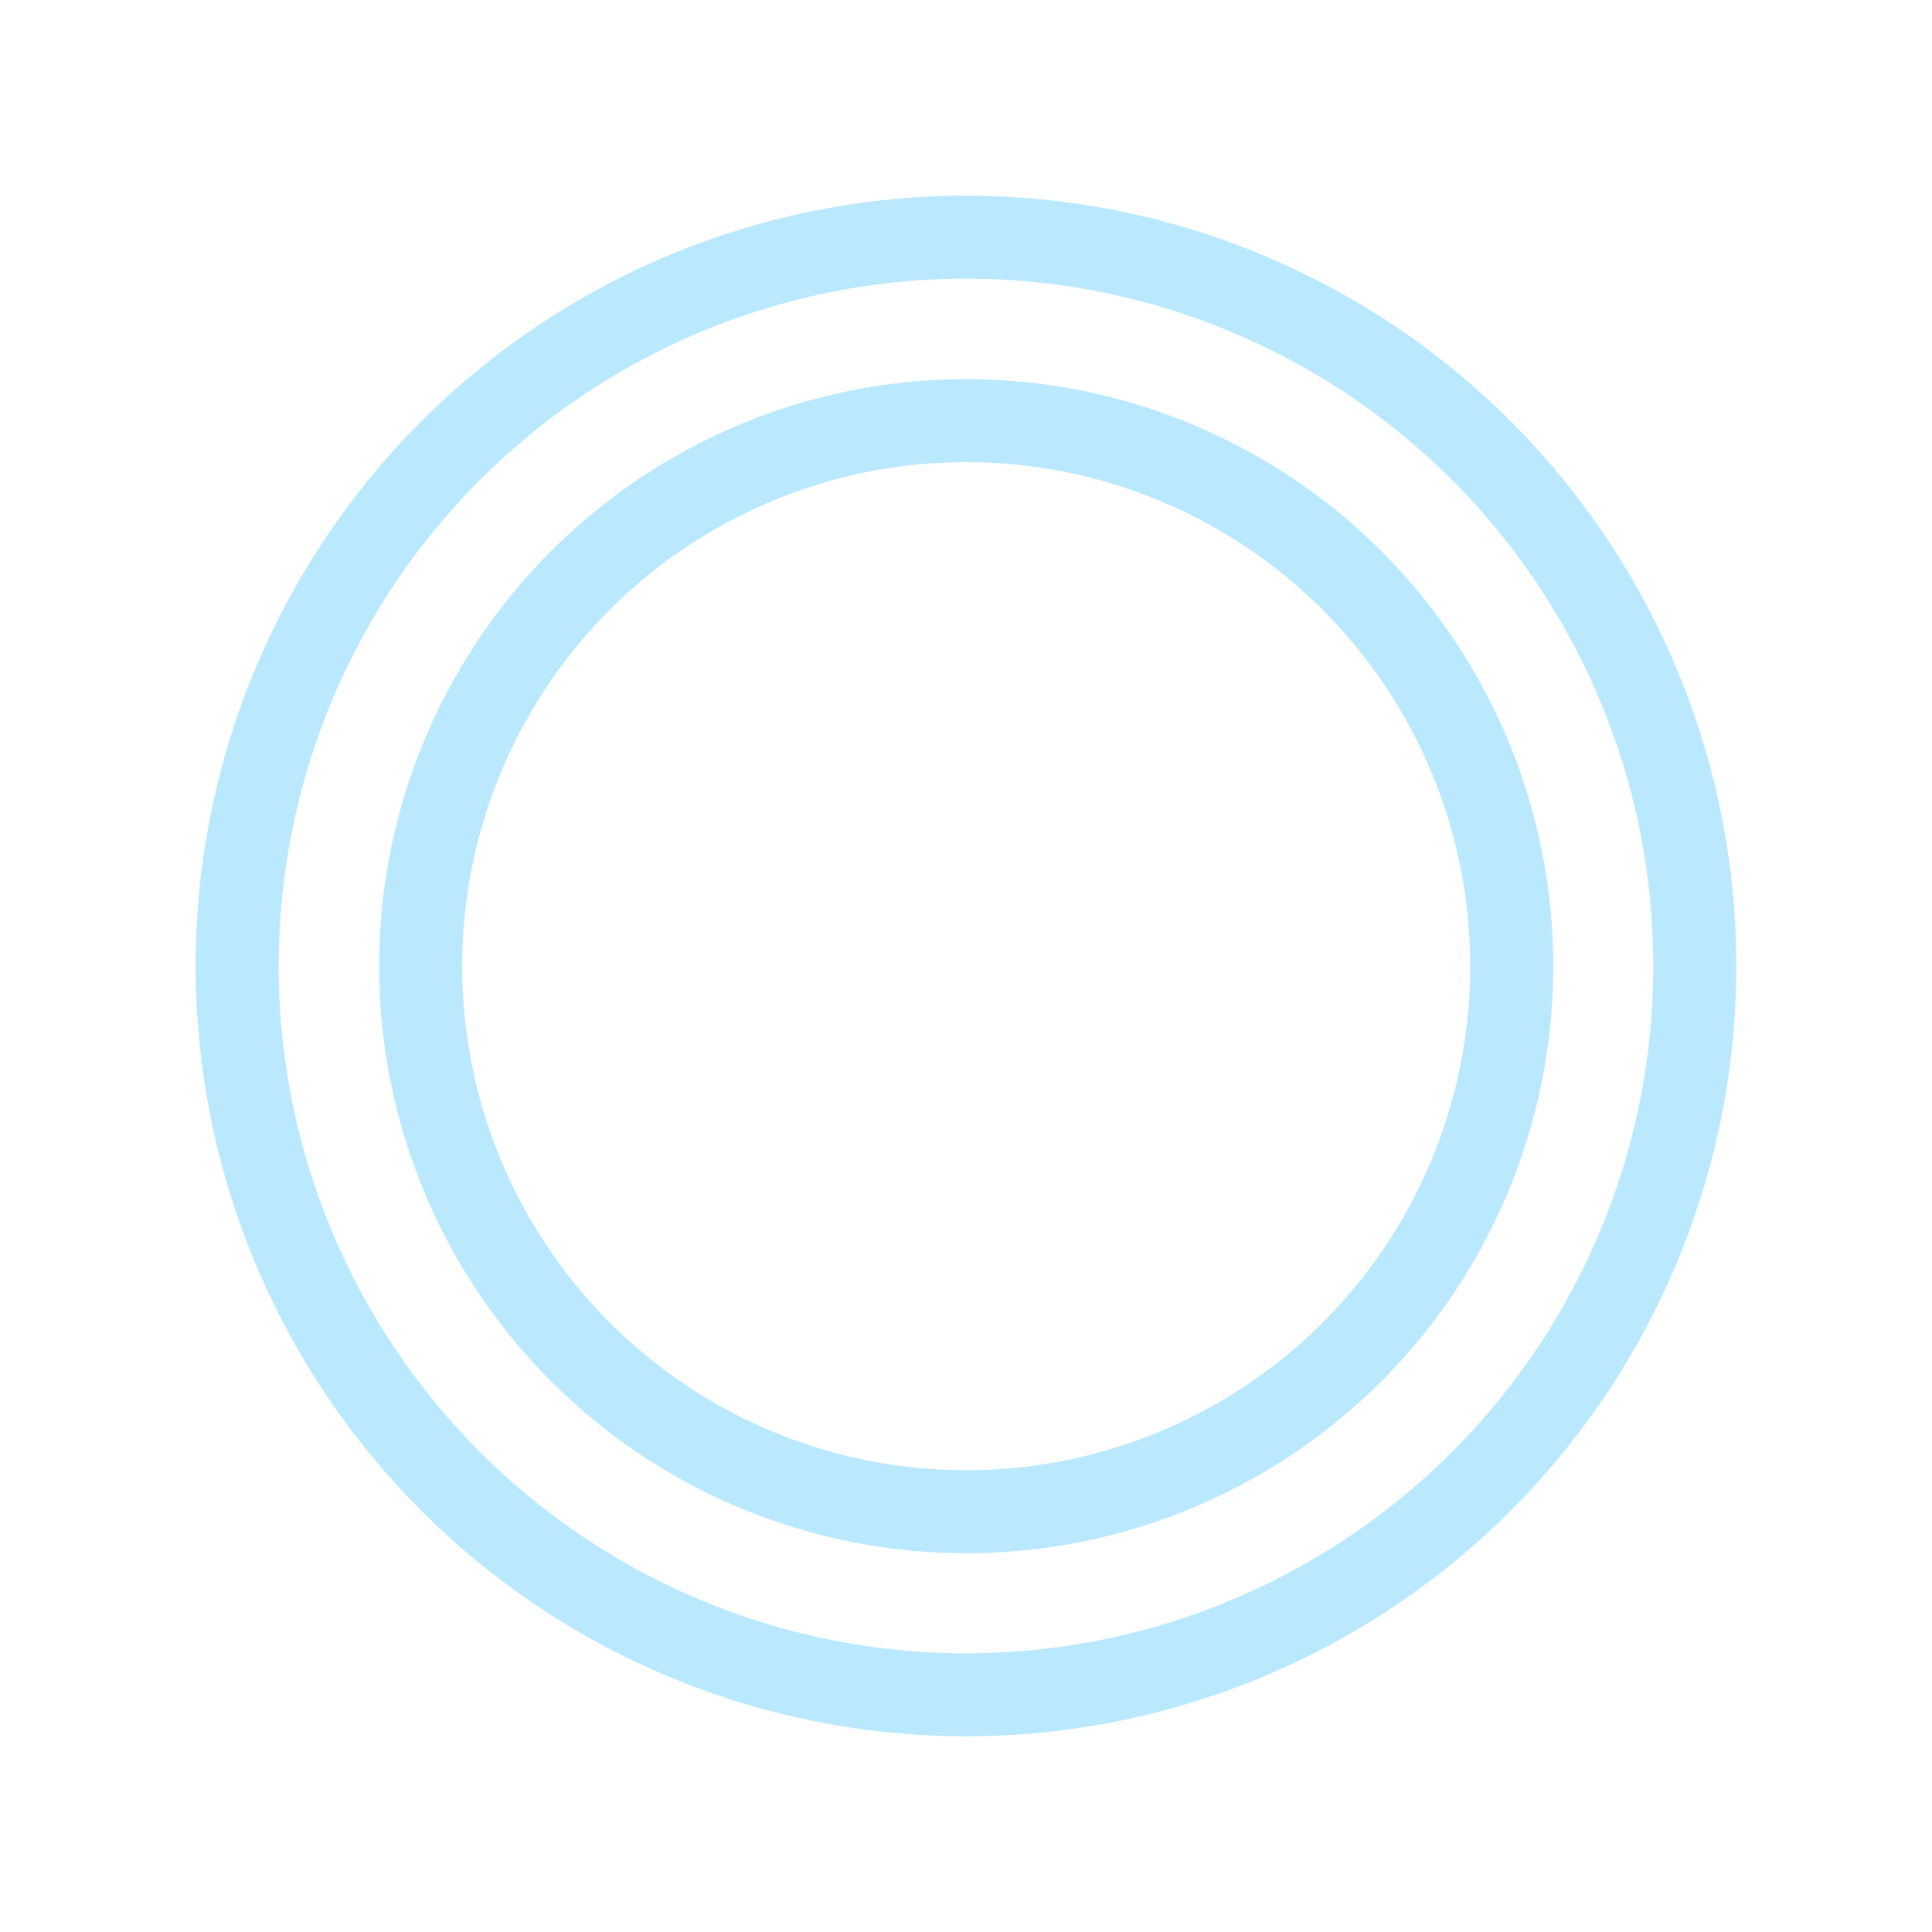 <?xml version="1.0" encoding="UTF-8" standalone="no"?>
<svg
   width="256"
   height="256"
   viewBox="0 0 799.999 800"
   version="1.1"
   id="svg1"
   xml:space="preserve"
   xmlns="http://www.w3.org/2000/svg"
   xmlns:svg="http://www.w3.org/2000/svg"><defs
     id="defs1"><linearGradient
       id="swatch35"><stop
         style="stop-color:#000000;stop-opacity:1;"
         offset="0"
         id="stop35" /></linearGradient></defs><g
     id="layer2"
     style="display:inline"><g
       id="g5"
       style="display:inline"><g
         id="g11"
         style="display:inline"
         transform="matrix(1.385,0,0,1.385,-154.006,-154.006)"><circle
           style="display:inline;fill:none;stroke:#bae9ff;stroke-width:35.771;stroke-dasharray:none;stroke-opacity:1"
           id="circle6"
           cx="400"
           cy="400"
           r="235.019"
           transform="matrix(0.694,0,0,0.694,122.463,122.463)" /><circle
           style="display:inline;fill:none;stroke:#bae9ff;stroke-width:24.819;stroke-dasharray:none;stroke-opacity:1"
           id="circle7"
           cx="400"
           cy="400"
           r="217.897" /></g></g></g></svg>
